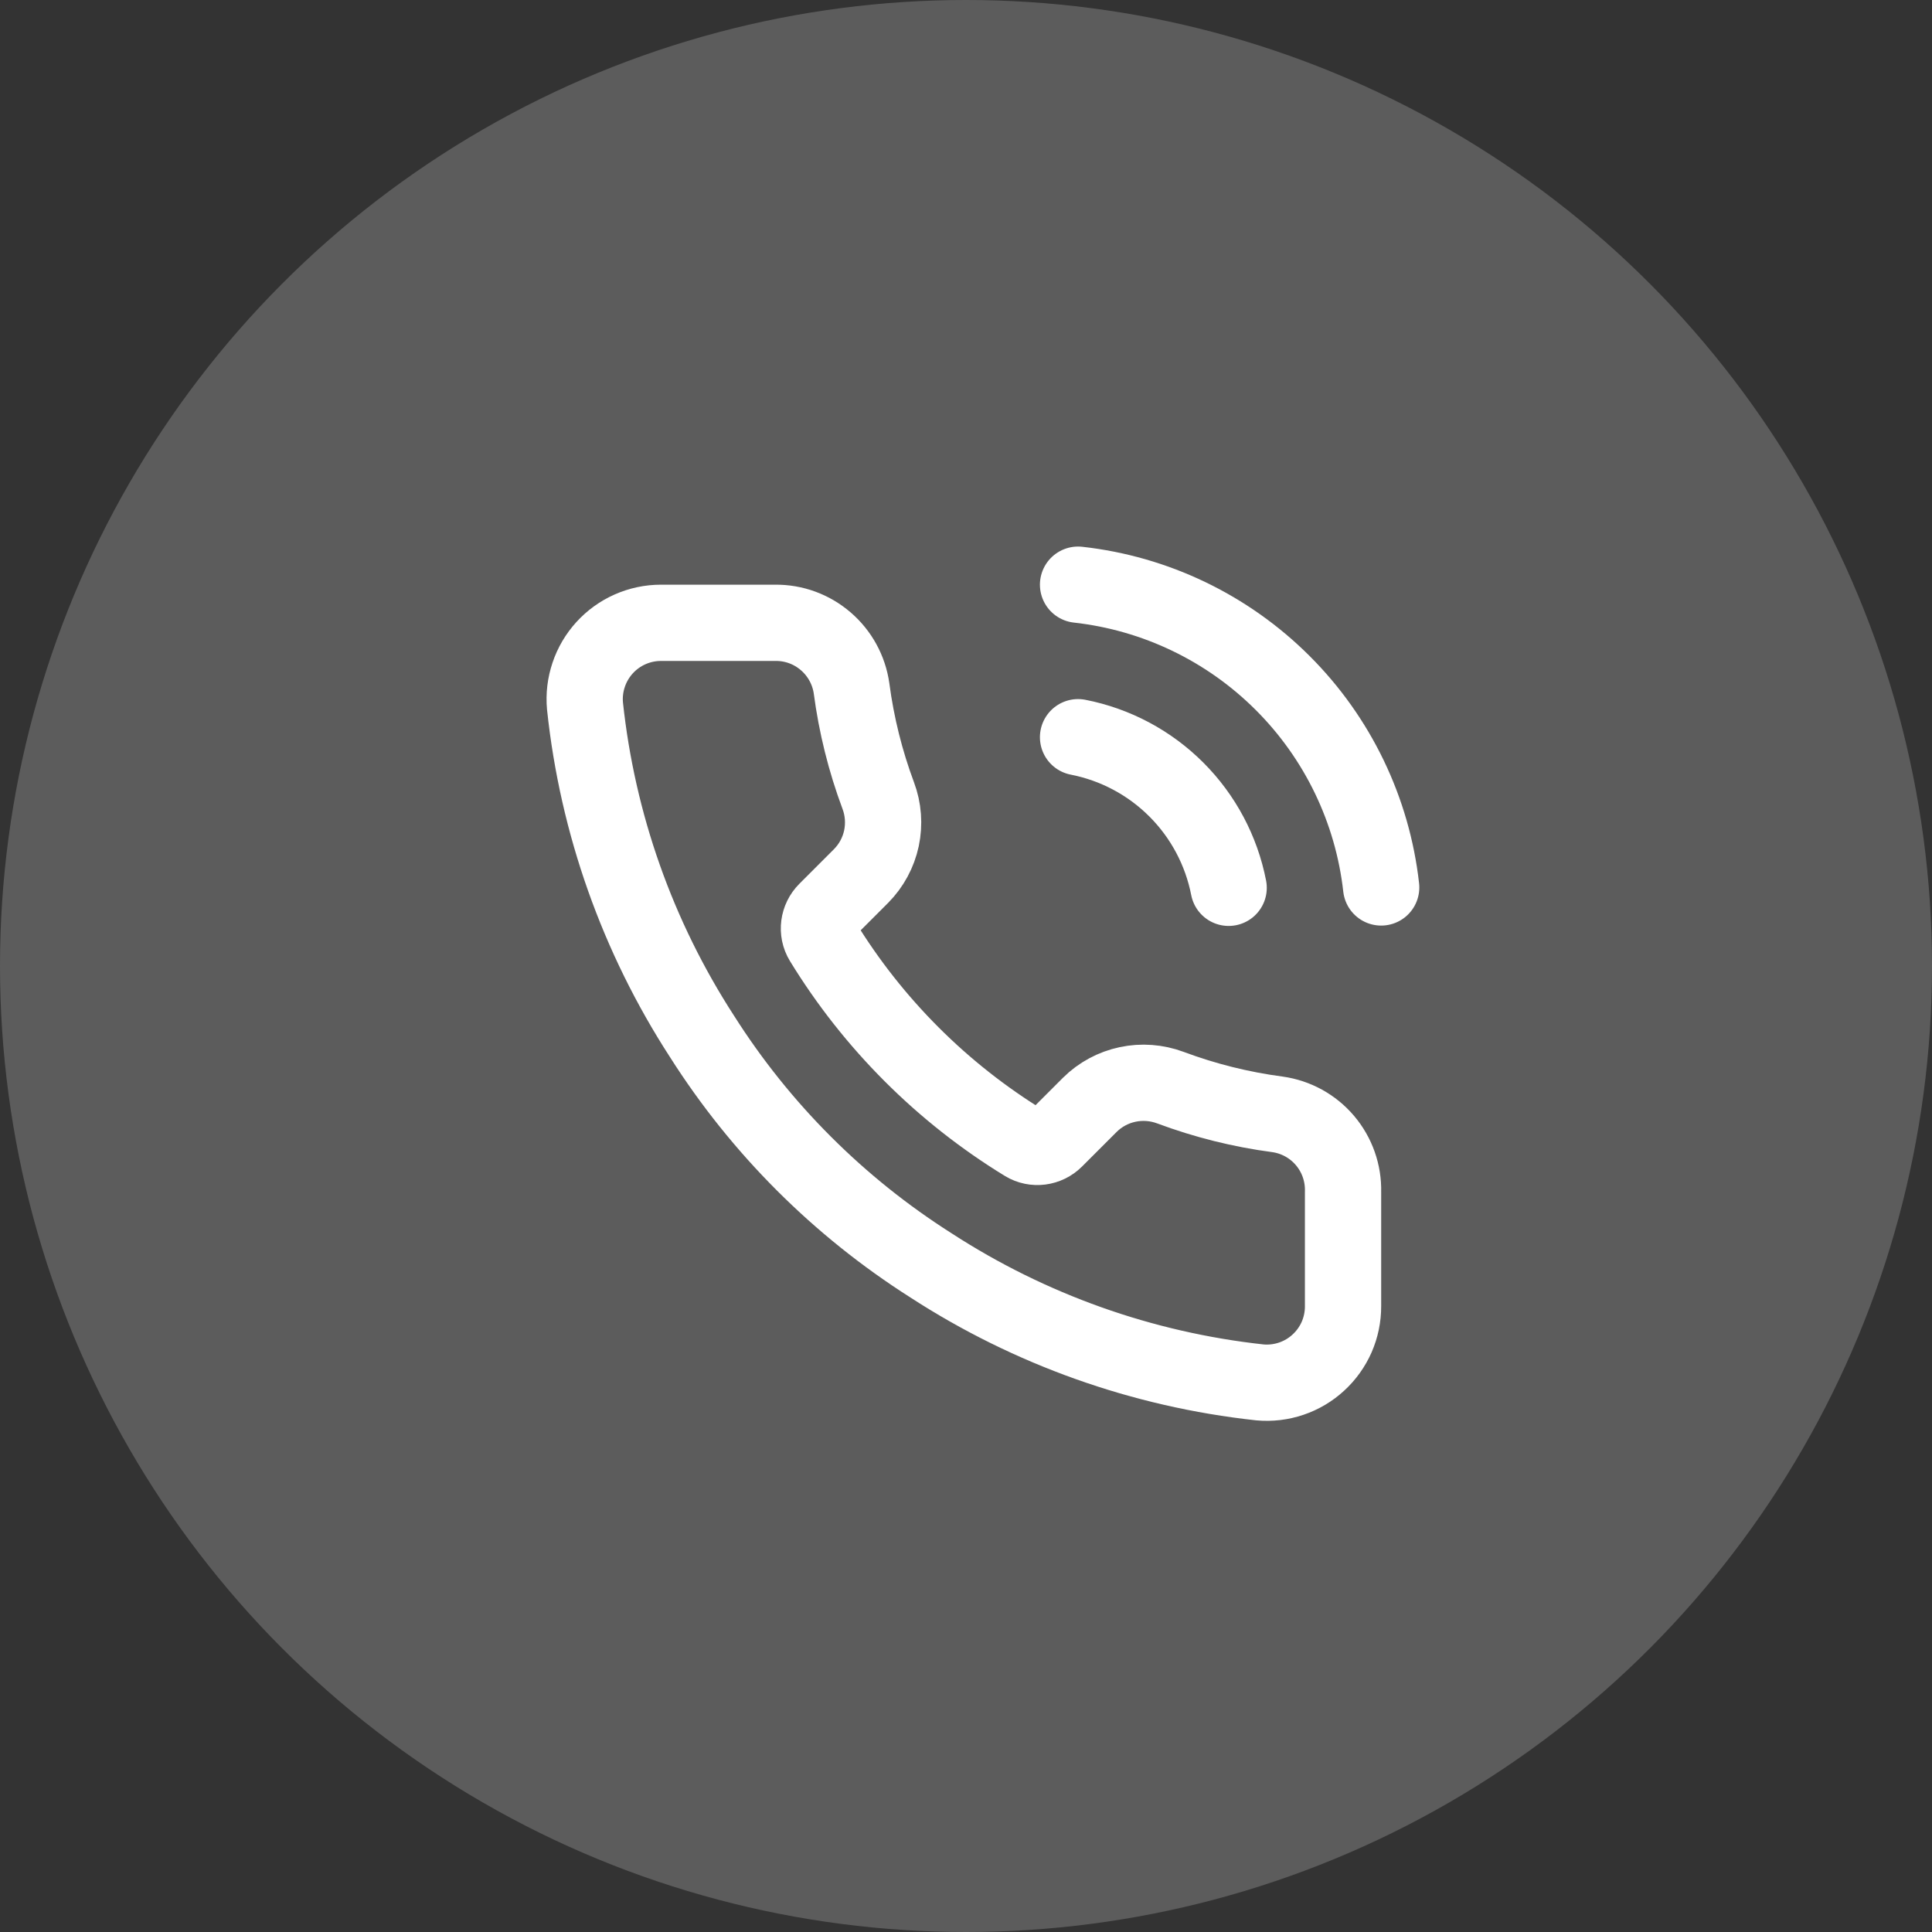 <svg width="38" height="38" viewBox="0 0 38 38" fill="none" xmlns="http://www.w3.org/2000/svg">
<rect x="0" y="0" width="38" height="38" fill="#333333" stroke="none"/>
<circle opacity="0.2" cx="19" cy="19" r="19" fill="white"/>
<g clip-path="url(#clip0_8523_117)">
<path d="M21.204 14.5C21.936 14.643 22.609 15.001 23.137 15.529C23.665 16.057 24.023 16.73 24.166 17.462M21.204 11.5C22.726 11.669 24.145 12.351 25.228 13.433C26.312 14.515 26.995 15.933 27.166 17.455M26.416 23.44V25.69C26.417 25.899 26.374 26.106 26.291 26.297C26.207 26.488 26.084 26.66 25.93 26.801C25.776 26.943 25.595 27.05 25.397 27.117C25.199 27.184 24.989 27.209 24.781 27.19C22.473 26.939 20.256 26.151 18.309 24.887C16.497 23.736 14.96 22.2 13.809 20.387C12.541 18.431 11.752 16.203 11.506 13.885C11.487 13.678 11.512 13.469 11.579 13.271C11.645 13.074 11.752 12.893 11.892 12.739C12.033 12.585 12.203 12.462 12.394 12.378C12.584 12.294 12.79 12.25 12.999 12.25H15.249C15.613 12.246 15.965 12.375 16.241 12.613C16.517 12.85 16.698 13.18 16.749 13.54C16.844 14.26 17.02 14.967 17.274 15.648C17.375 15.916 17.396 16.208 17.337 16.488C17.277 16.769 17.138 17.026 16.936 17.23L16.253 17.913C16.094 18.072 16.06 18.319 16.177 18.511C17.169 20.133 18.533 21.497 20.155 22.489C20.347 22.606 20.594 22.572 20.753 22.413L21.436 21.73C21.64 21.528 21.898 21.389 22.178 21.33C22.458 21.27 22.75 21.292 23.019 21.392C23.699 21.646 24.406 21.823 25.126 21.918C25.49 21.969 25.823 22.152 26.061 22.433C26.299 22.714 26.425 23.072 26.416 23.44Z" stroke="white" stroke-width="1.5" stroke-linecap="round" stroke-linejoin="round"/>
</g>
<defs>
<clipPath id="clip0_8523_117">
<rect width="18" height="18" fill="white" transform="translate(10 10)"/>
</clipPath>
</defs>
</svg>
